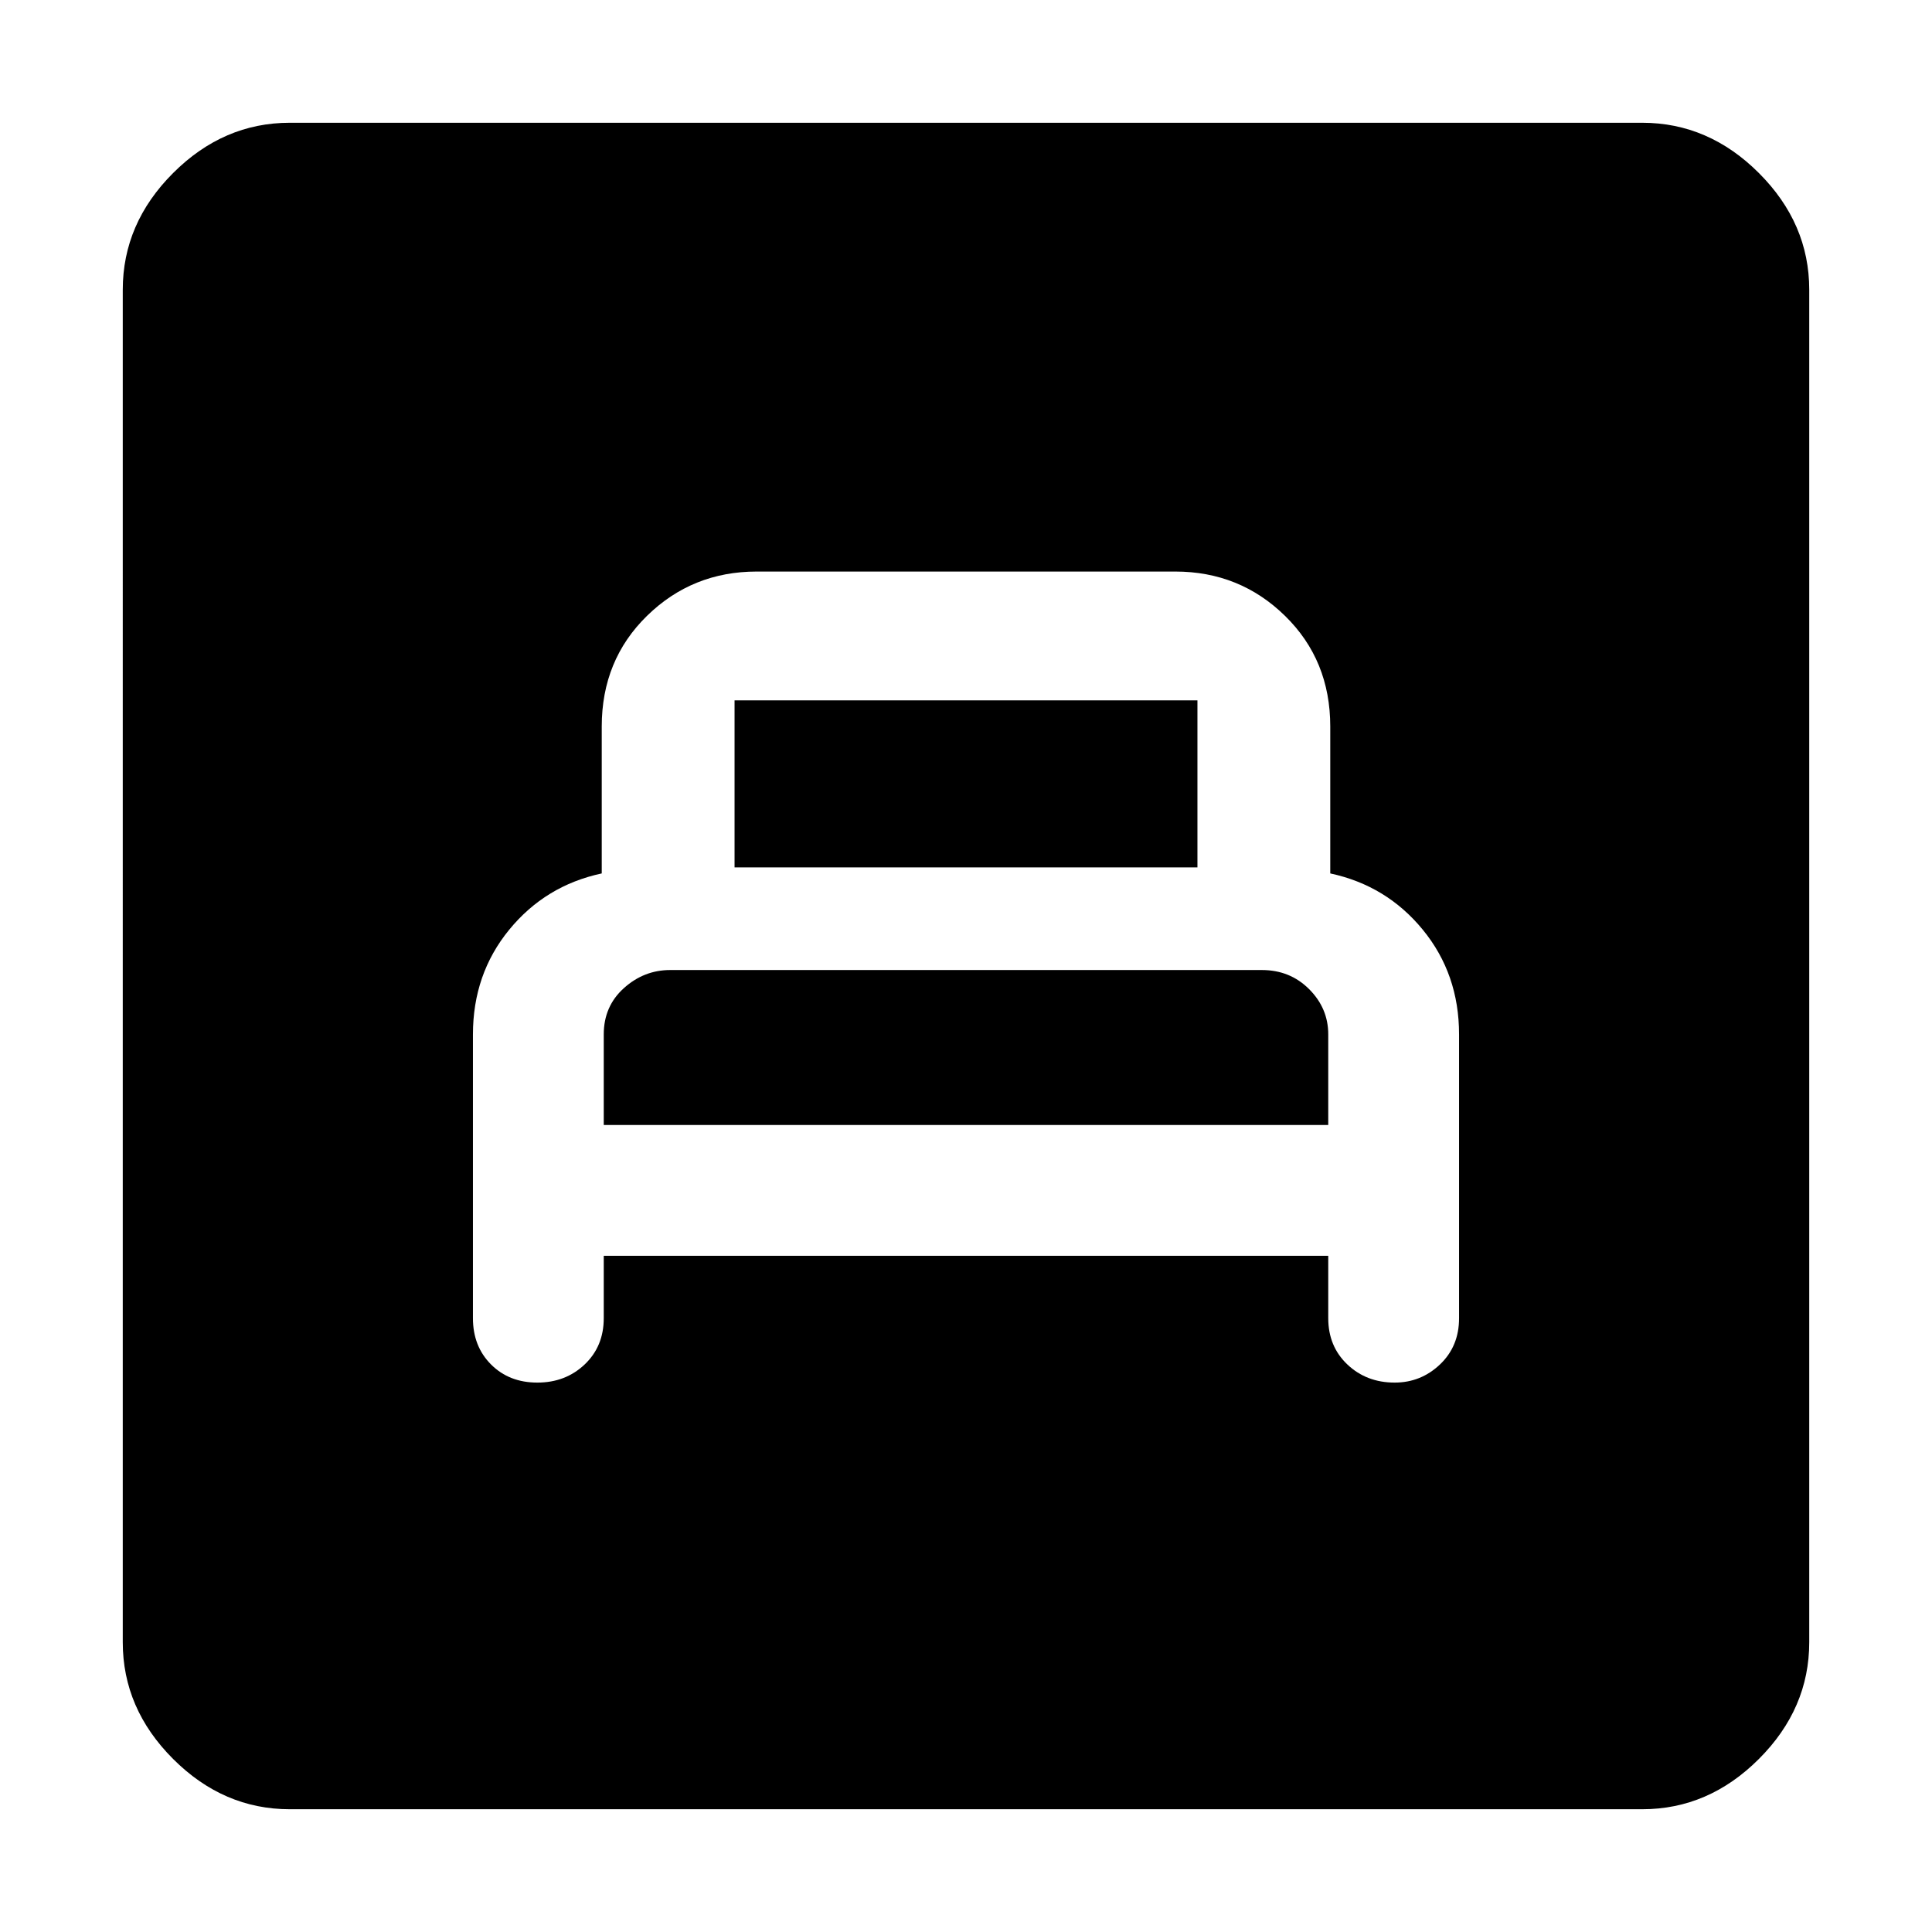 <svg xmlns="http://www.w3.org/2000/svg" height="48" width="48"><path d="M15 31.2h18v1.55q0 .7.475 1.15.475.45 1.175.45.65 0 1.125-.45t.475-1.15V25.7q0-1.5-.9-2.6t-2.3-1.4v-3.65q0-1.65-1.125-2.75T29.2 14.2H18.8q-1.6 0-2.725 1.1t-1.125 2.75v3.65q-1.4.3-2.3 1.4-.9 1.1-.9 2.6v7.05q0 .7.45 1.15.45.45 1.15.45t1.175-.45q.475-.45.475-1.15Zm3.25-9.65V17.4h11.5v4.15ZM15 27.95V25.7q0-.7.5-1.15.5-.45 1.15-.45h14.7q.7 0 1.175.475Q33 25.05 33 25.7v2.25Zm-7.8 17q-1.65 0-2.9-1.25t-1.25-2.9V7.2q0-1.65 1.25-2.9t2.9-1.25h33.6q1.65 0 2.9 1.25t1.25 2.9v33.6q0 1.65-1.25 2.9t-2.9 1.25Z"/></svg>